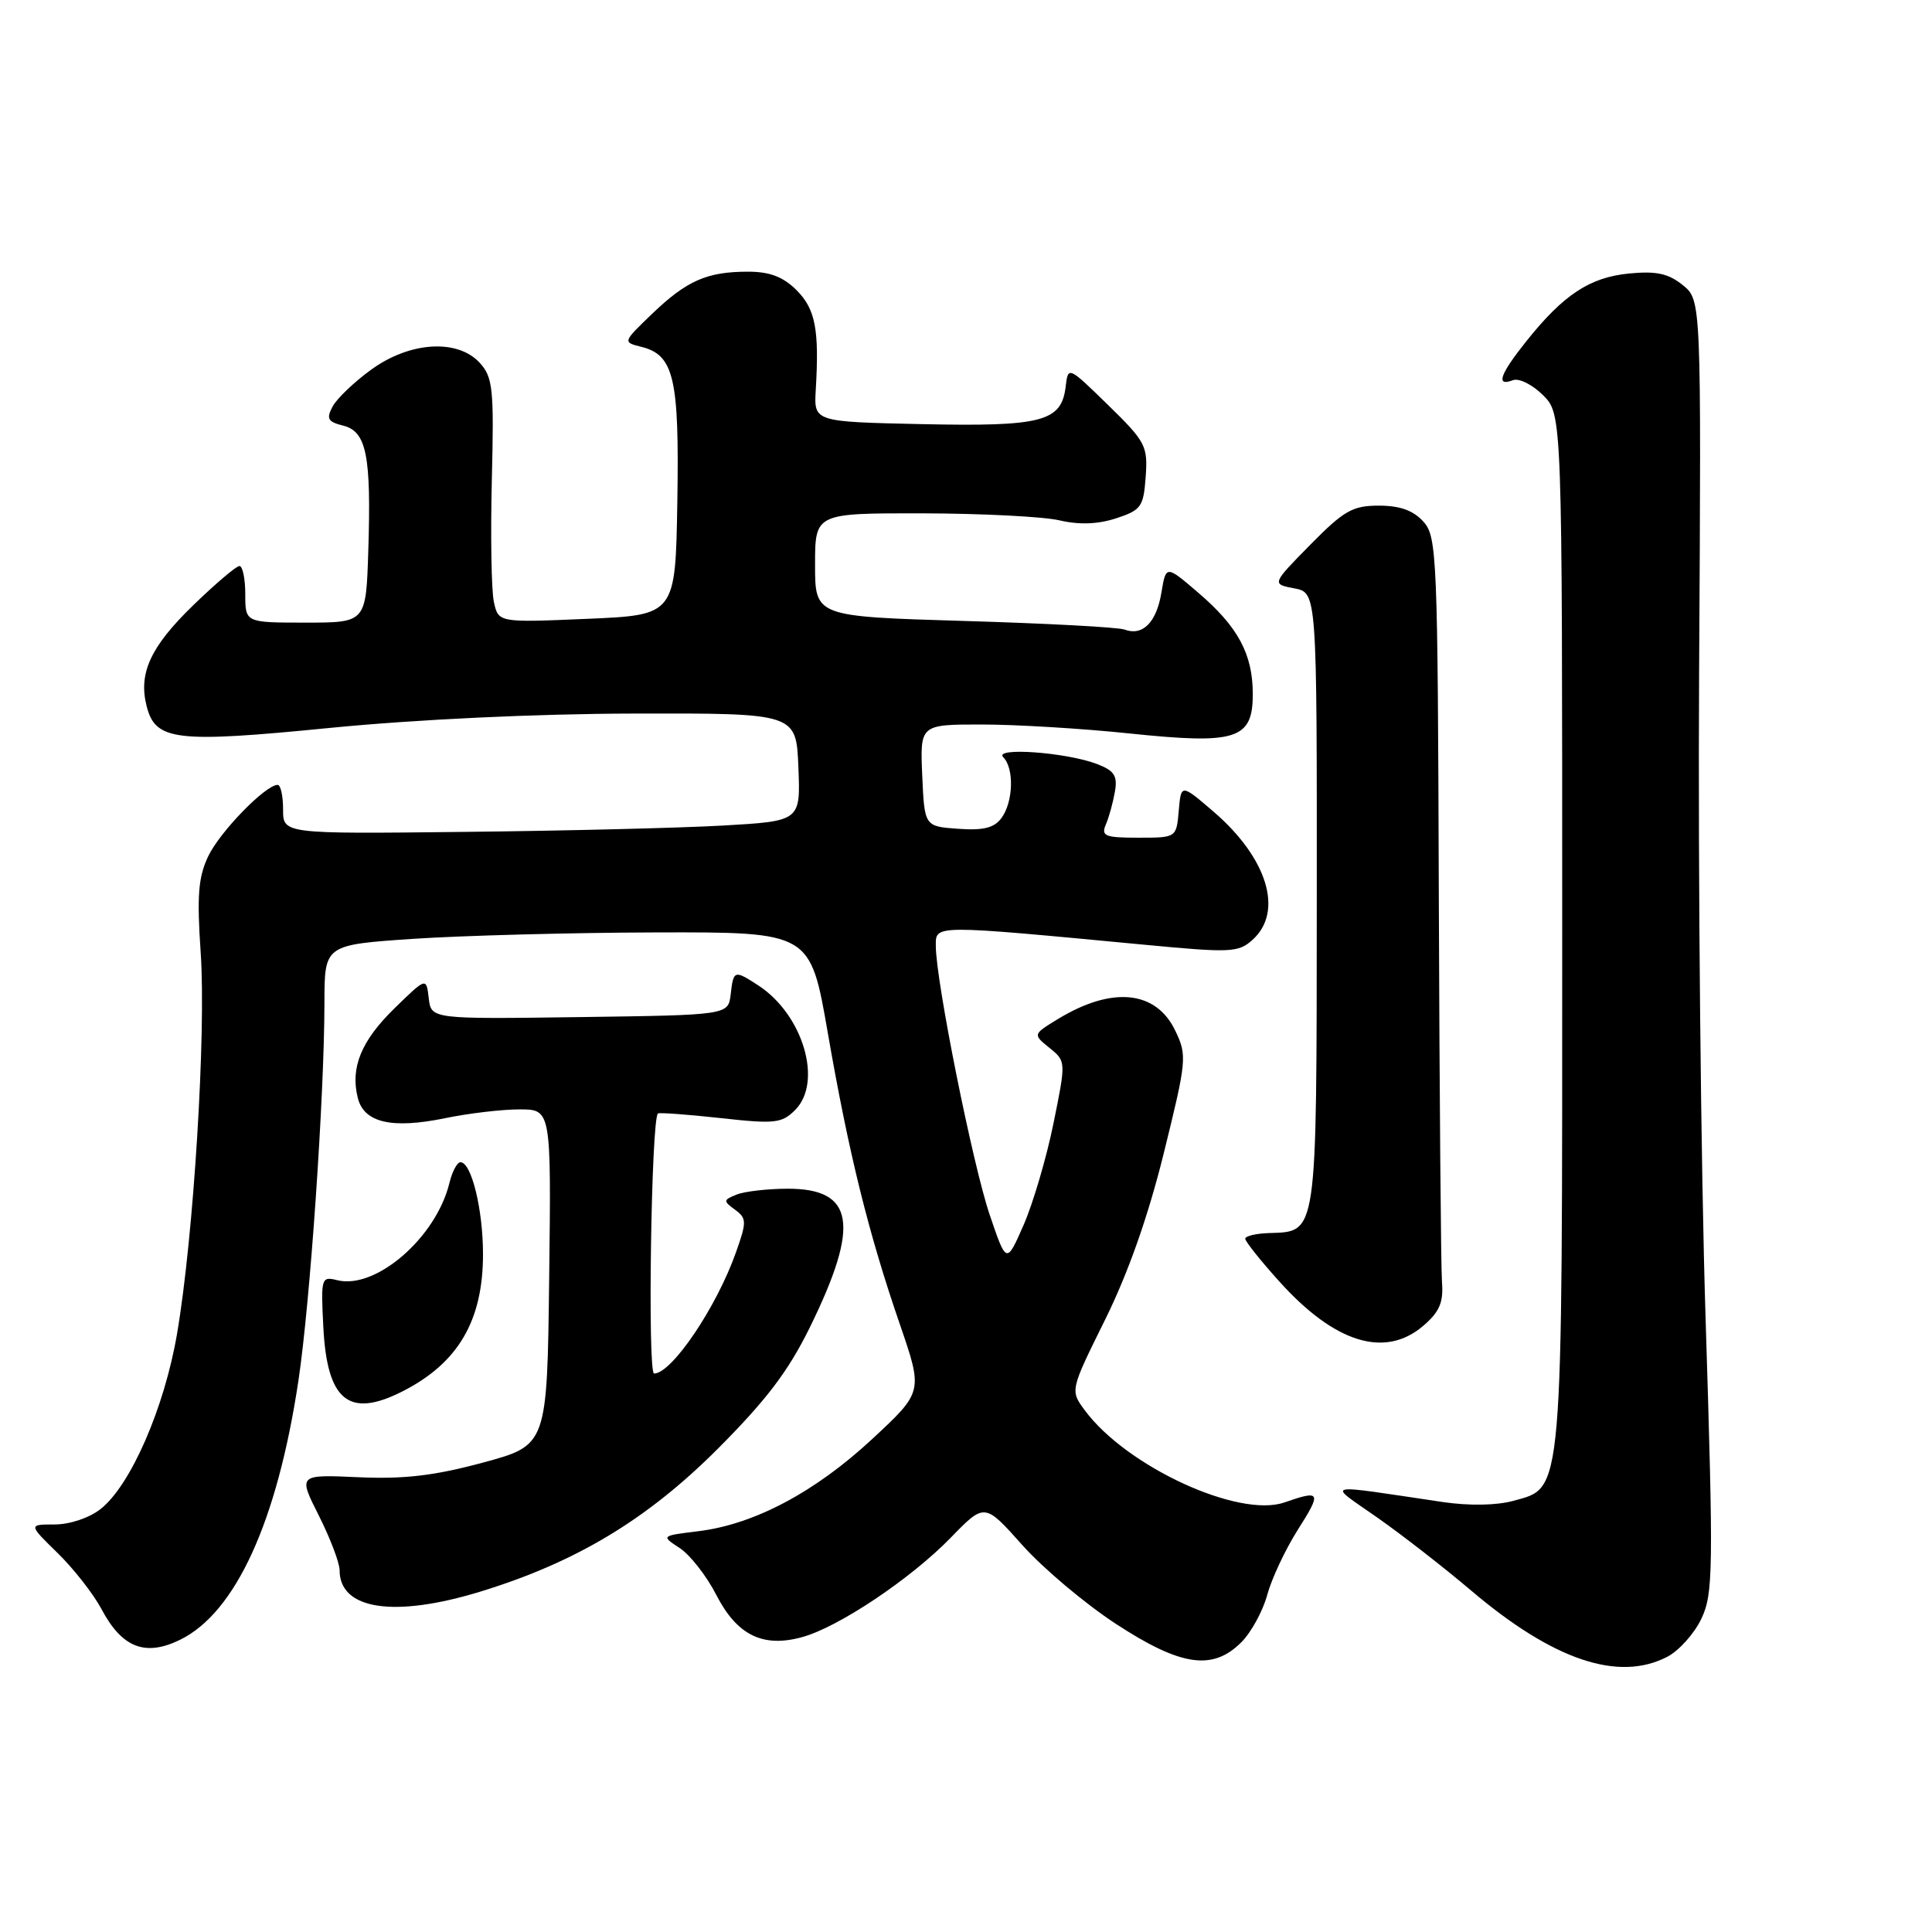 <?xml version="1.0" encoding="UTF-8" standalone="no"?>
<!DOCTYPE svg PUBLIC "-//W3C//DTD SVG 1.1//EN" "http://www.w3.org/Graphics/SVG/1.1/DTD/svg11.dtd" >
<svg xmlns="http://www.w3.org/2000/svg" xmlns:xlink="http://www.w3.org/1999/xlink" version="1.1" viewBox="0 0 256 256">
 <g >
 <path fill="currentColor"
d=" M 220.91 219.54 C 222.46 218.74 224.50 216.47 225.44 214.49 C 227.01 211.17 227.05 208.17 226.00 174.70 C 225.37 154.79 224.99 116.29 225.14 89.13 C 225.43 39.77 225.43 39.77 222.98 37.78 C 221.07 36.24 219.48 35.89 215.87 36.24 C 210.67 36.74 207.17 39.04 202.25 45.21 C 198.73 49.62 198.16 51.26 200.46 50.38 C 201.26 50.07 203.04 50.95 204.46 52.36 C 207.00 54.91 207.00 54.91 207.00 122.99 C 207.00 199.09 207.18 197.03 200.52 198.87 C 198.29 199.48 194.68 199.54 191.19 199.03 C 174.87 196.61 175.80 196.39 182.48 201.07 C 185.75 203.36 191.37 207.73 194.96 210.78 C 205.81 219.98 214.44 222.89 220.91 219.54 Z  M 164.48 217.61 C 165.79 216.30 167.33 213.48 167.91 211.35 C 168.48 209.22 170.30 205.34 171.95 202.73 C 175.16 197.68 175.02 197.40 170.19 199.08 C 164.14 201.19 149.24 194.32 143.74 186.87 C 141.79 184.24 141.79 184.24 146.43 174.87 C 149.49 168.68 152.14 161.17 154.22 152.75 C 157.24 140.52 157.31 139.86 155.74 136.59 C 153.19 131.23 147.36 130.65 140.18 135.03 C 136.85 137.06 136.85 137.06 139.05 138.84 C 141.26 140.63 141.26 140.63 139.59 148.86 C 138.67 153.39 136.89 159.43 135.64 162.30 C 133.36 167.50 133.36 167.50 131.15 161.00 C 128.90 154.39 124.00 129.94 124.00 125.35 C 124.00 122.51 123.41 122.51 151.73 125.19 C 163.11 126.27 164.10 126.22 165.98 124.52 C 170.12 120.78 167.94 113.68 160.78 107.53 C 156.50 103.86 156.50 103.86 156.19 107.43 C 155.88 111.00 155.88 111.00 150.83 111.00 C 146.41 111.00 145.88 110.78 146.53 109.25 C 146.95 108.29 147.48 106.33 147.73 104.91 C 148.10 102.79 147.66 102.12 145.34 101.23 C 141.28 99.68 131.58 98.98 132.94 100.34 C 134.40 101.80 134.27 106.25 132.71 108.38 C 131.75 109.70 130.32 110.06 126.96 109.82 C 122.50 109.50 122.50 109.50 122.20 102.75 C 121.91 96.00 121.91 96.00 130.09 96.00 C 134.59 96.00 143.37 96.53 149.60 97.18 C 163.85 98.67 166.00 97.98 166.00 91.97 C 166.00 86.68 164.05 83.05 158.78 78.54 C 154.50 74.87 154.50 74.87 153.89 78.54 C 153.23 82.49 151.40 84.32 149.00 83.42 C 148.18 83.11 138.61 82.60 127.75 82.28 C 108.00 81.69 108.00 81.69 108.00 74.84 C 108.00 68.00 108.00 68.00 122.25 68.02 C 130.09 68.04 138.25 68.45 140.39 68.95 C 143.01 69.56 145.47 69.47 147.89 68.68 C 151.22 67.59 151.52 67.16 151.81 63.17 C 152.10 59.10 151.81 58.53 146.83 53.67 C 141.53 48.50 141.53 48.50 141.20 51.27 C 140.64 55.87 138.05 56.54 122.17 56.20 C 107.85 55.89 107.85 55.89 108.09 51.70 C 108.57 43.66 108.05 40.96 105.55 38.45 C 103.76 36.67 102.00 36.00 99.11 36.00 C 93.68 36.00 91.00 37.18 86.41 41.58 C 82.50 45.34 82.50 45.34 84.99 45.96 C 89.31 47.04 90.02 50.13 89.75 66.50 C 89.50 81.50 89.50 81.50 77.77 82.00 C 66.04 82.50 66.04 82.50 65.44 79.75 C 65.11 78.24 64.99 70.97 65.17 63.61 C 65.47 51.57 65.31 50.01 63.60 48.11 C 60.67 44.87 54.34 45.24 49.20 48.97 C 46.95 50.60 44.64 52.80 44.07 53.87 C 43.21 55.48 43.43 55.89 45.48 56.40 C 48.57 57.18 49.20 60.36 48.80 73.00 C 48.50 82.50 48.50 82.50 40.50 82.50 C 32.50 82.50 32.50 82.50 32.50 78.75 C 32.50 76.69 32.15 75.00 31.73 75.00 C 31.30 75.00 28.53 77.36 25.55 80.25 C 19.95 85.69 18.33 89.20 19.42 93.53 C 20.58 98.16 23.21 98.48 43.73 96.45 C 55.16 95.33 70.91 94.58 84.00 94.55 C 105.50 94.50 105.50 94.50 105.79 101.65 C 106.08 108.80 106.08 108.80 95.79 109.39 C 90.13 109.71 74.70 110.09 61.50 110.23 C 37.50 110.50 37.50 110.50 37.51 107.25 C 37.51 105.46 37.19 104.00 36.79 104.00 C 35.18 104.00 29.12 110.23 27.59 113.46 C 26.27 116.24 26.08 118.70 26.59 126.20 C 27.33 136.91 25.65 163.92 23.46 176.73 C 21.78 186.57 17.30 196.84 13.32 199.96 C 11.84 201.13 9.24 202.00 7.24 202.00 C 3.76 202.00 3.76 202.00 7.63 205.78 C 9.76 207.86 12.37 211.20 13.44 213.20 C 16.16 218.34 19.24 219.54 23.86 217.28 C 31.22 213.68 36.74 201.60 39.54 182.96 C 41.09 172.68 42.98 145.27 42.99 132.85 C 43.00 125.20 43.00 125.20 54.75 124.40 C 61.21 123.97 75.70 123.58 86.94 123.55 C 107.37 123.50 107.37 123.50 109.68 136.82 C 112.45 152.78 115.08 163.42 119.23 175.46 C 122.31 184.42 122.31 184.42 115.58 190.67 C 108.02 197.70 99.96 201.98 92.56 202.89 C 87.58 203.50 87.58 203.50 90.07 205.13 C 91.44 206.03 93.62 208.81 94.91 211.33 C 97.66 216.68 101.09 218.37 106.31 216.92 C 111.12 215.60 120.71 209.18 125.99 203.74 C 130.47 199.13 130.47 199.13 135.47 204.74 C 138.22 207.82 143.80 212.52 147.86 215.17 C 156.48 220.80 160.68 221.41 164.48 217.61 Z  M 63.64 210.90 C 76.30 207.02 85.69 201.38 95.04 192.04 C 101.56 185.51 104.46 181.69 107.34 175.82 C 113.99 162.25 113.21 157.49 104.33 157.51 C 101.67 157.52 98.64 157.87 97.60 158.29 C 95.83 159.00 95.81 159.14 97.39 160.29 C 98.94 161.43 98.96 161.88 97.53 165.91 C 94.97 173.18 89.02 182.00 86.67 182.00 C 85.79 182.00 86.29 148.29 87.18 147.54 C 87.35 147.40 91.08 147.67 95.46 148.15 C 102.68 148.95 103.59 148.85 105.36 147.08 C 109.05 143.39 106.43 134.48 100.52 130.60 C 97.30 128.50 97.19 128.53 96.82 131.75 C 96.50 134.50 96.50 134.50 76.82 134.77 C 57.14 135.04 57.14 135.04 56.81 132.27 C 56.49 129.50 56.49 129.50 52.31 133.57 C 47.86 137.90 46.40 141.46 47.41 145.48 C 48.23 148.77 51.92 149.62 59.01 148.16 C 62.10 147.52 66.51 147.00 68.83 147.00 C 73.04 147.00 73.04 147.00 72.77 169.25 C 72.50 191.50 72.50 191.50 64.00 193.80 C 57.55 195.54 53.57 196.01 47.50 195.74 C 39.50 195.38 39.50 195.38 42.25 200.83 C 43.76 203.83 45.00 207.09 45.00 208.07 C 45.00 213.30 52.24 214.39 63.64 210.90 Z  M 53.30 184.38 C 60.70 180.63 64.00 175.02 64.00 166.19 C 64.00 160.24 62.47 154.00 61.01 154.00 C 60.57 154.00 59.92 155.24 59.55 156.75 C 57.79 163.99 49.78 170.92 44.67 169.63 C 42.58 169.10 42.51 169.34 42.84 175.79 C 43.33 185.60 46.21 187.97 53.30 184.38 Z  M 188.61 175.66 C 190.74 173.83 191.28 172.57 191.07 169.91 C 190.93 168.03 190.74 145.06 190.65 118.86 C 190.51 73.53 190.41 71.11 188.60 69.11 C 187.26 67.63 185.49 67.00 182.70 67.00 C 179.22 67.00 178.07 67.66 173.61 72.19 C 168.50 77.39 168.50 77.39 171.50 77.96 C 174.50 78.53 174.50 78.53 174.48 119.25 C 174.45 164.29 174.61 163.16 168.08 163.39 C 166.39 163.45 165.00 163.79 165.00 164.14 C 165.00 164.49 167.01 167.02 169.47 169.75 C 176.86 177.98 183.53 180.03 188.61 175.66 Z "/>
</g>
</svg>